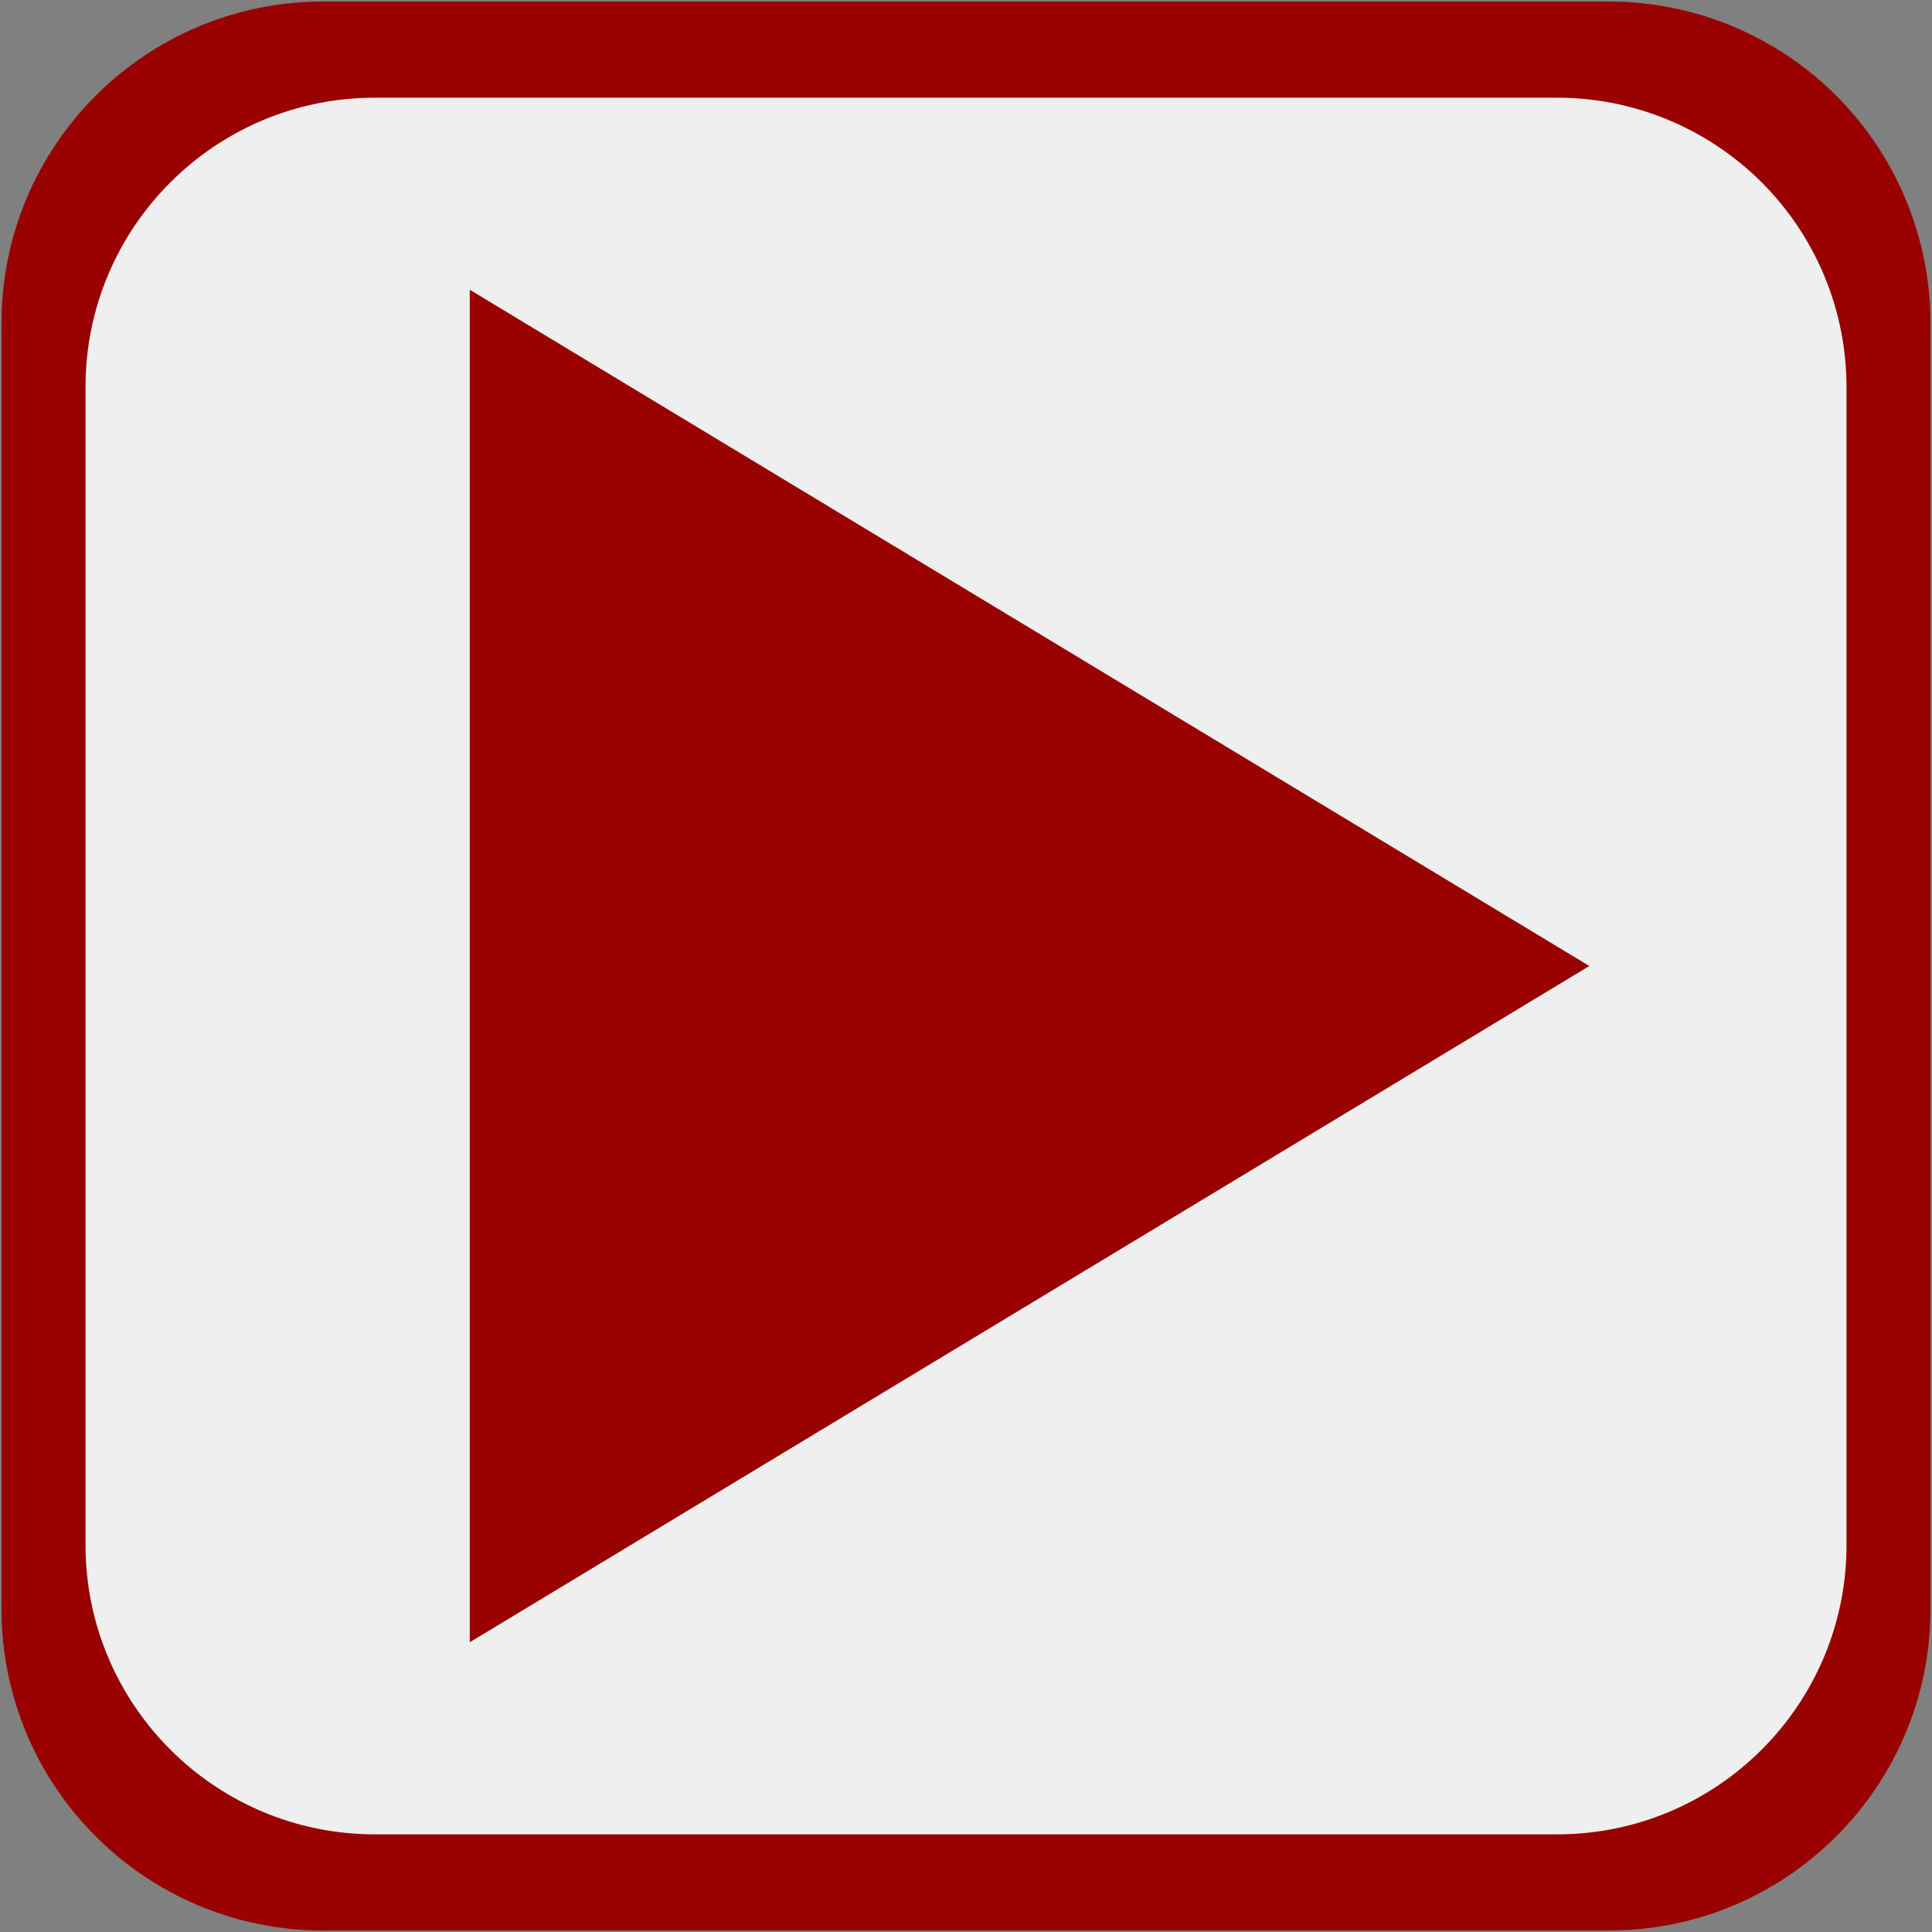 <svg version="1.1" viewBox="0.0 0.0 50.0 50.0" fill="none" stroke="none" stroke-linecap="square" stroke-miterlimit="10" xmlns:xlink="http://www.w3.org/1999/xlink" xmlns="http://www.w3.org/2000/svg"><rect x="0.0" y="0.0" width="50.0" height="50.0" fill="#808080" stroke="none"/><clipPath id="p.0"><path d="m0 0l50.0 0l0 50.0l-50.0 0l0 -50.0z" clip-rule="nonzero"/></clipPath><g clip-path="url(#p.0)"><path fill="#000000" fill-opacity="0.0" d="m0 0l50.0 0l0 50.0l-50.0 0z" fill-rule="evenodd"/><path fill="#990000" d="m0.039 8.36l0 0c0 -4.595 3.725 -8.32 8.32 -8.32l33.281 0l0 0c2.207 0 4.323 0.877 5.883 2.437c1.56 1.56 2.437 3.677 2.437 5.883l0 33.281c0 4.595 -3.725 8.32 -8.32 8.32l-33.281 0c-4.595 0 -8.32 -3.725 -8.32 -8.32z" fill-rule="evenodd"/><path fill="#efefef" d="m2.213 10.019l0 0c0 -4.137 3.354 -7.491 7.491 -7.491l30.593 0l0 0c1.987 0 3.892 0.789 5.297 2.194c1.405 1.405 2.194 3.31 2.194 5.297l0 29.963c0 4.137 -3.354 7.491 -7.491 7.491l-30.593 0c-4.137 0 -7.491 -3.354 -7.491 -7.491z" fill-rule="evenodd"/><path fill="#990000" d="m12.158 7.499l28.974 17.501l-28.974 17.501z" fill-rule="evenodd"/></g></svg>